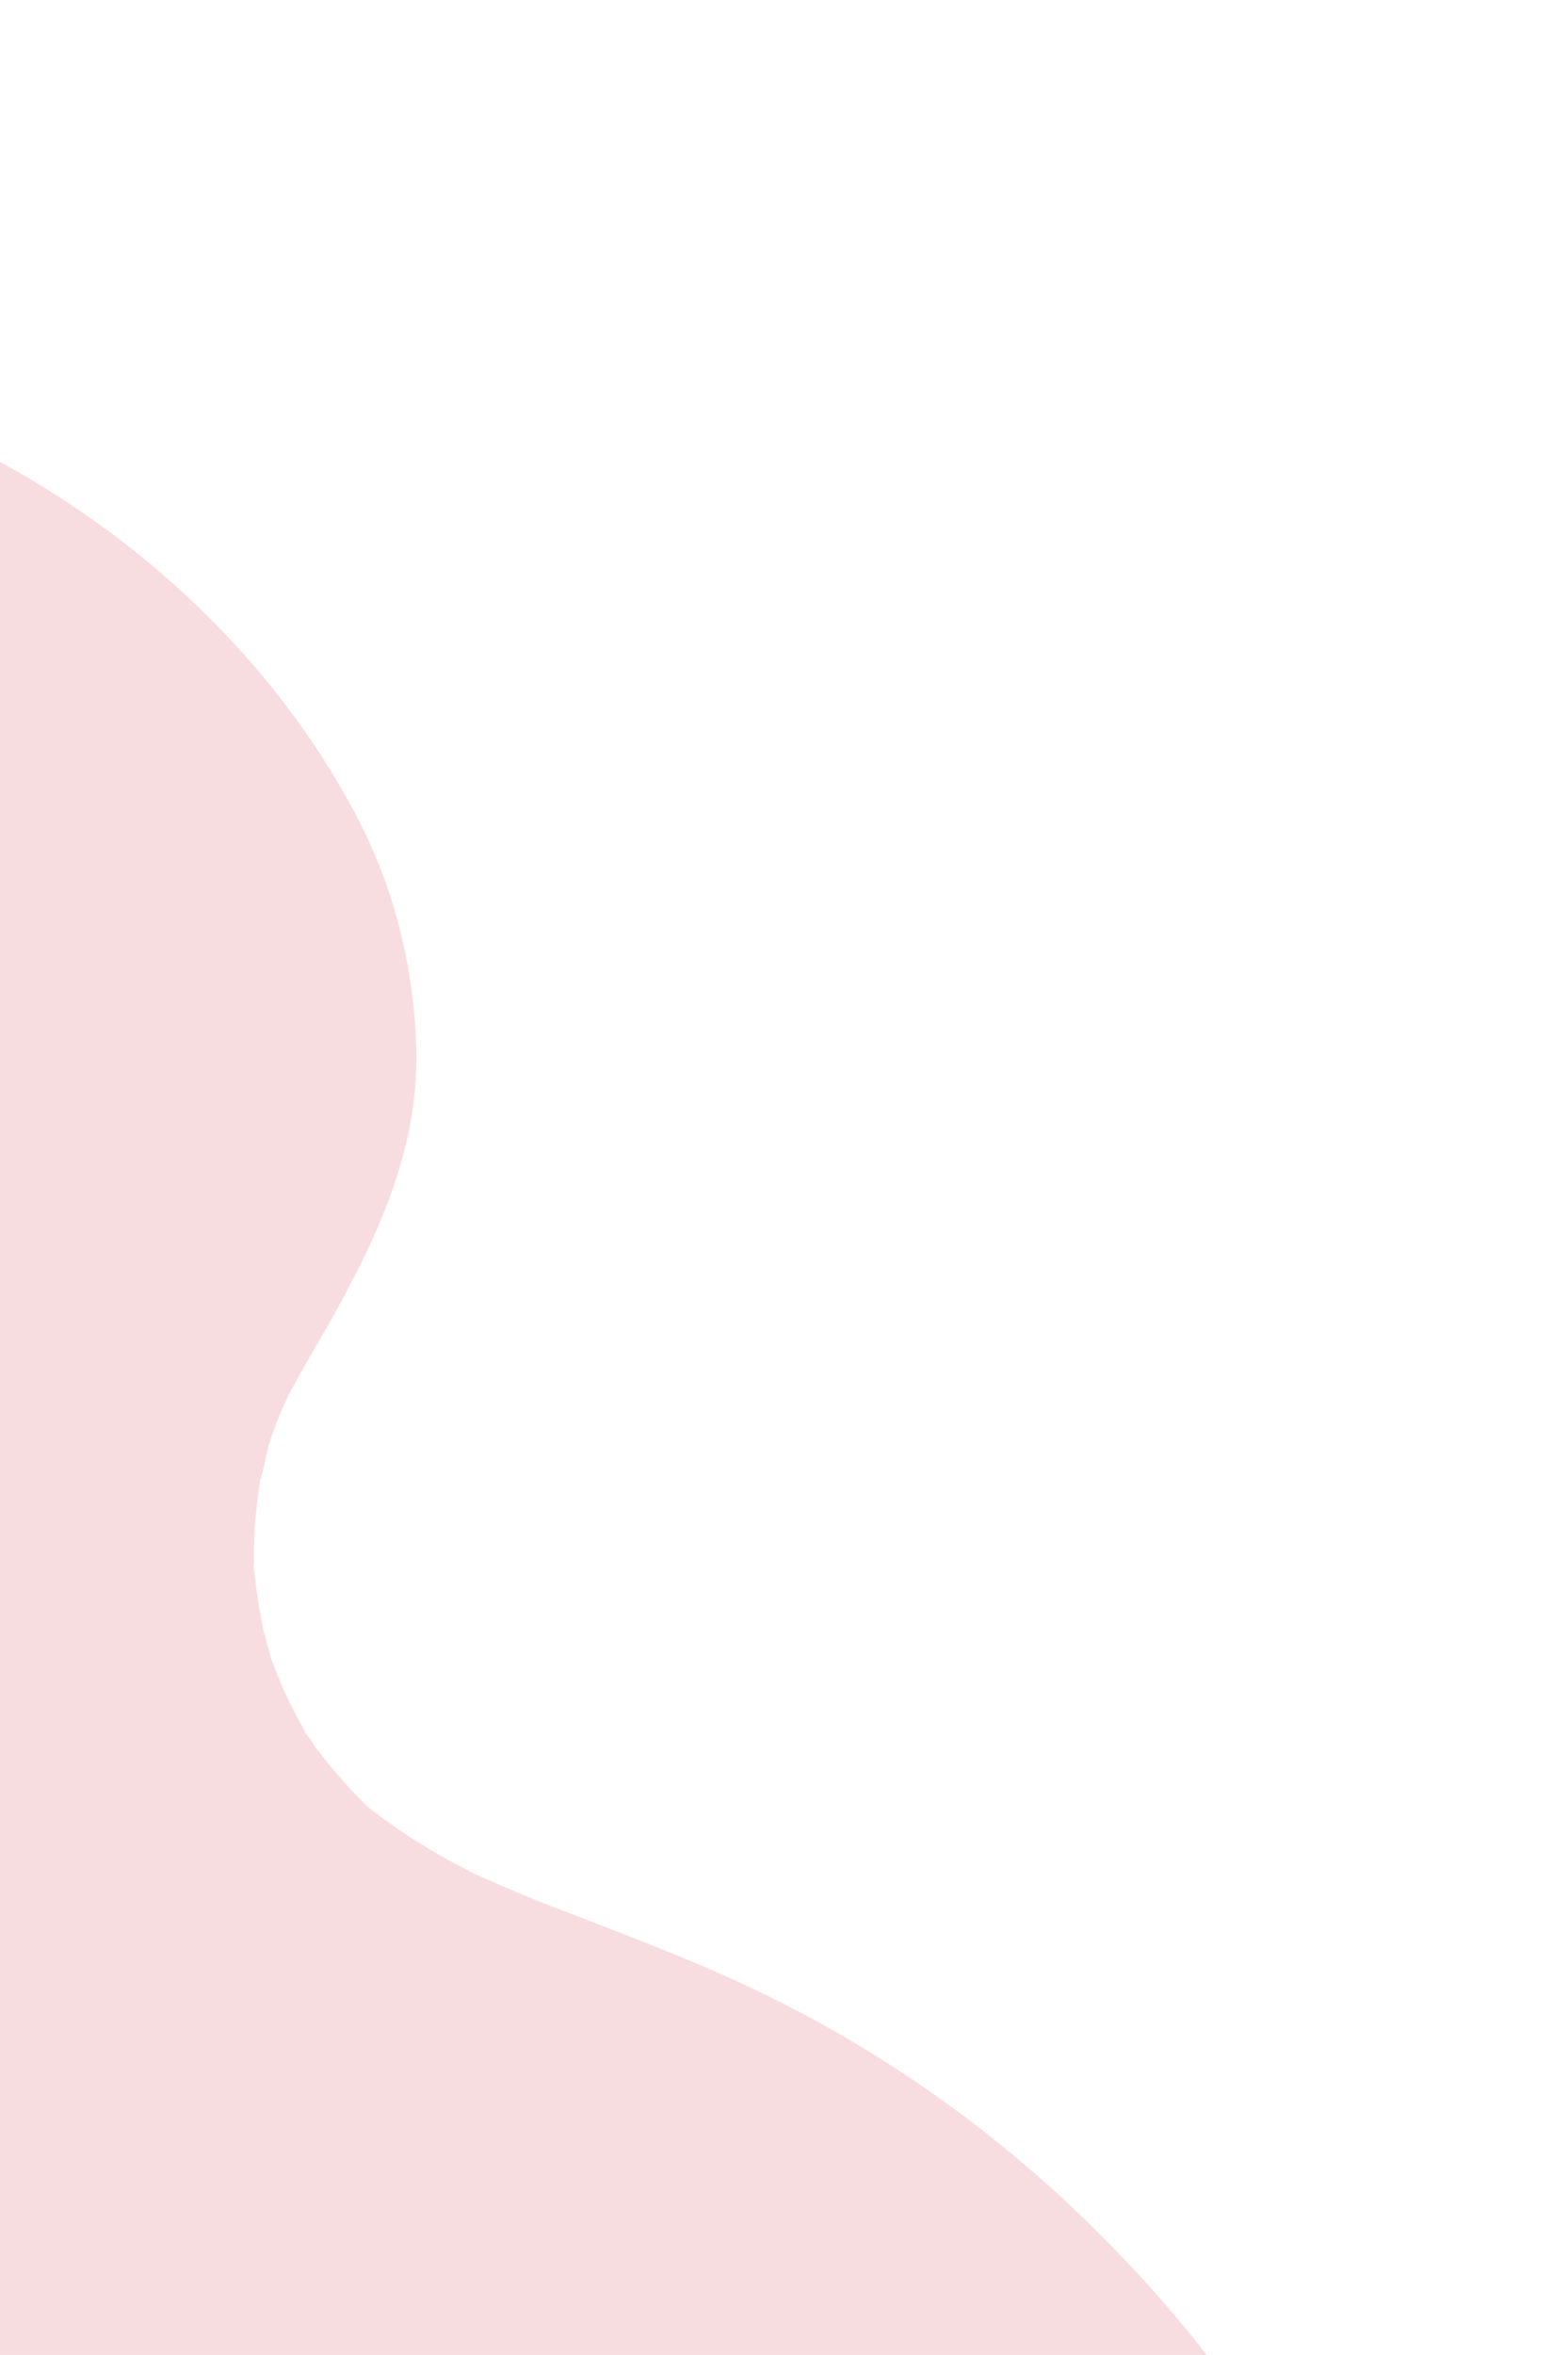 <svg width="427" height="641" viewBox="0 0 427 641" fill="none" xmlns="http://www.w3.org/2000/svg">
<path d="M-273.285 177.44C-240.841 263.528 -215.424 341.361 -189.977 431.604C-164.909 520.428 -143.625 610.266 -125.887 701.054C-117.367 745.148 -110.738 789.749 -102.218 833.842C-93.397 878.109 -81.043 924.216 -55.706 962.03C-42.547 981.819 -25.939 998.403 -3.694 1007.65C18.55 1016.89 43.462 1015.29 66.351 1009.91C110.474 999.612 154.2 986.882 197.626 973.979C273.429 951.387 364.111 923.794 383.762 835.405C401.468 754.887 361.319 673.145 306.913 615.75C279.283 586.407 247.229 562.304 211.24 544.324C193.096 535.248 174.213 528.143 155.266 520.802C146.543 517.564 137.992 514.026 129.614 510.189C128.478 509.733 122.846 506.681 123.145 506.854C119.011 504.667 115.051 502.18 111.09 499.694C107.365 497.144 103.641 494.594 100.09 491.744C100.026 491.508 99.79 491.571 99.727 491.334C98.401 490.169 97.248 488.704 95.922 487.539C93.08 484.499 90.474 481.396 87.806 478.056C87.379 477.41 86.953 476.764 86.29 476.181C86.29 476.181 84.094 472.715 83.367 471.896C81.408 468.366 79.385 464.6 77.599 460.77C76.919 459.179 76.239 457.587 75.495 455.759C75.369 455.286 74.562 453.221 73.945 451.866C73.755 451.156 73.565 450.447 73.565 450.447C72.932 448.083 72.362 445.955 71.728 443.59C70.761 439.034 69.966 434.179 69.472 429.496C69.455 428.487 69.265 427.777 69.138 427.305C69.012 426.832 69.121 426.295 69.168 425.523C69.1 421.486 69.205 417.15 69.61 412.986C69.905 409.359 70.437 405.669 70.969 401.979C70.61 405.369 72.695 395.18 73.197 393.272C74.438 389.391 75.916 385.447 77.693 381.677C78.039 381.077 78.149 380.541 78.322 380.241C79.124 378.506 80.226 376.943 81.028 375.208C85.638 366.877 90.785 358.655 95.095 350.151C105.856 329.781 114.109 308.563 113.356 284.943C112.602 261.323 106.583 238.86 94.953 218.155C76.274 184.386 48.062 155.706 15.649 134.993C-15.864 114.8 -50.523 101.786 -87.081 95.869C-122.093 90.045 -163.468 90.741 -196.722 104.72C-204.681 108.12 -211.977 112.102 -219.083 116.794C-230.615 112.534 -243.97 112.819 -254.15 118.334C-275.784 131.227 -281.985 154.429 -273.285 177.44Z" fill="#F8DDE0"/>
</svg>
